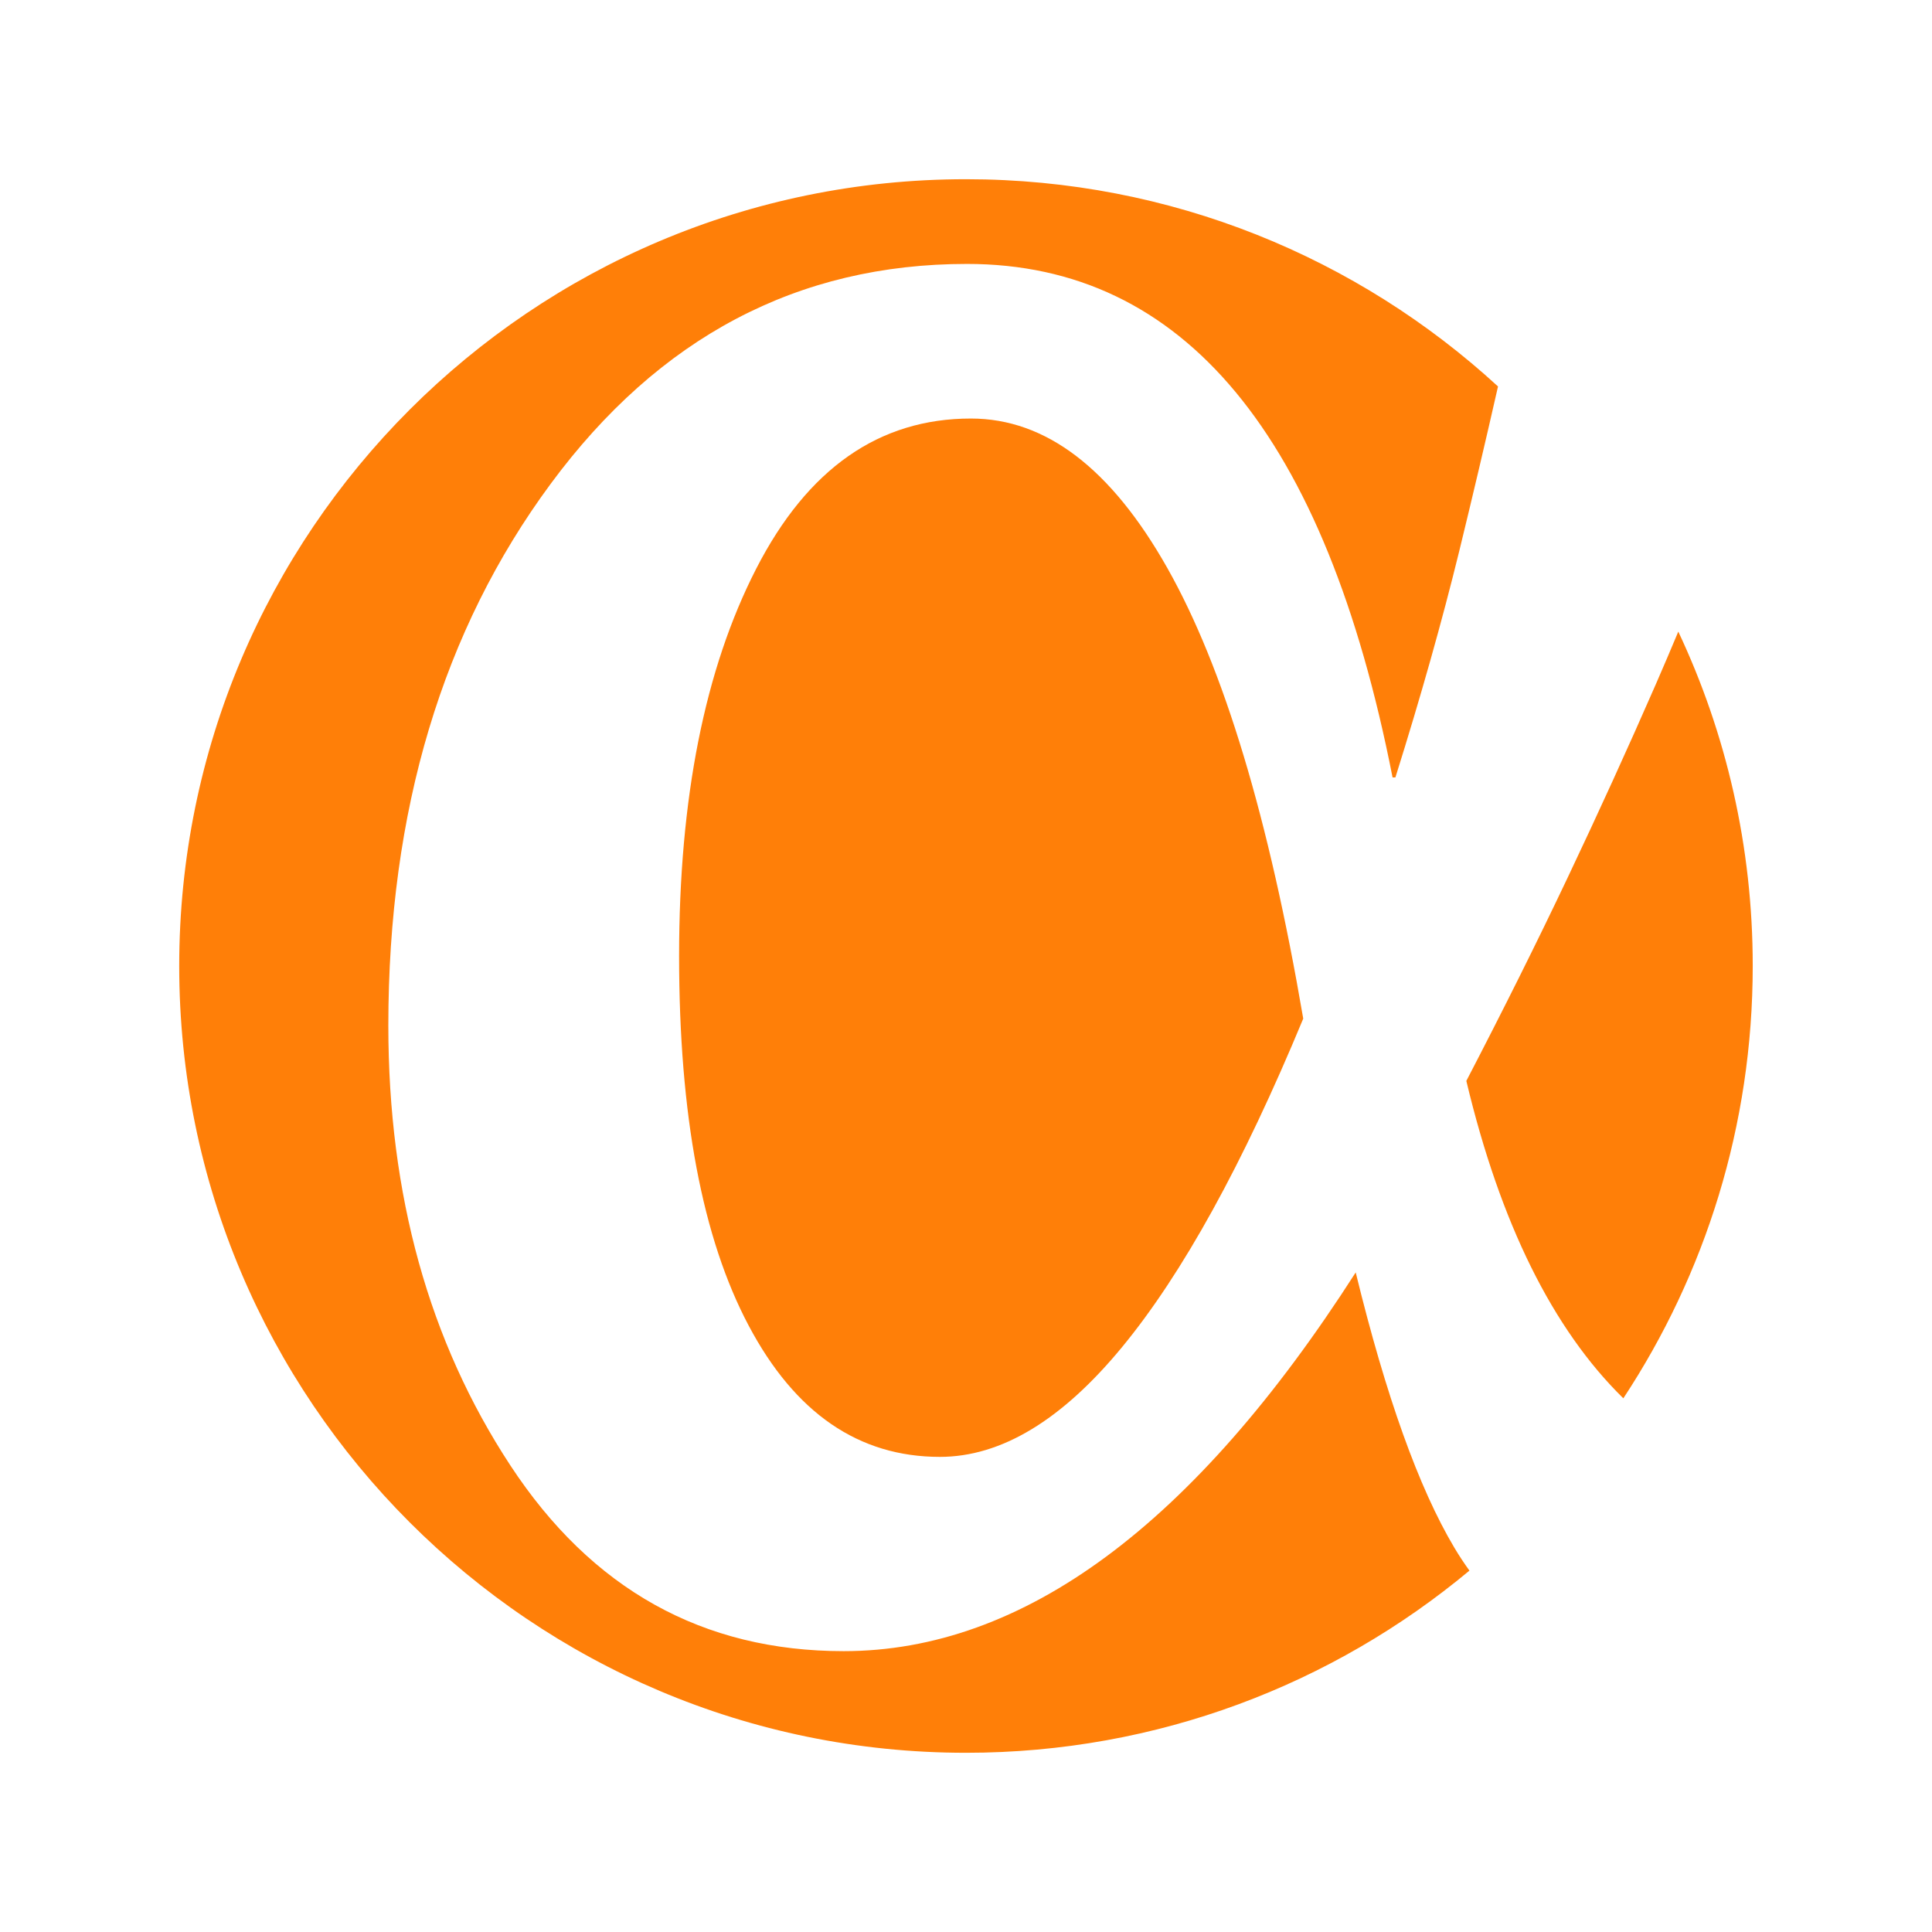 <?xml version="1.0" encoding="utf-8"?>
<!DOCTYPE svg PUBLIC "-//W3C//DTD SVG 1.1//EN" "http://www.w3.org/Graphics/SVG/1.1/DTD/svg11.dtd">
<svg version="1.1" id="Layer_1" xmlns="http://www.w3.org/2000/svg" xmlns:xlink="http://www.w3.org/1999/xlink" x="0px" y="0px"
	 width="36pt" height="36pt" viewBox="0 0 38 38" enable-background="new 0 0 38 38" xml:space="preserve">
<g>
	<path fill="#ff7f08" d="M28.604,30.439c-0.698-1.172-1.344-2.976-1.939-5.412c-3.181,4.966-6.538,7.449-10.072,7.449
		c-2.771,0-4.957-1.218-6.556-3.655c-1.6-2.437-2.399-5.319-2.399-8.649c0-4.222,1.064-7.774,3.194-10.657
		c2.129-2.882,4.859-4.324,8.188-4.324c4.259,0,7.049,3.367,8.37,10.1h0.056c0.502-1.6,0.92-3.083,1.255-4.45
		c0.254-1.04,0.509-2.12,0.763-3.24C26.71,5.071,23.036,3.525,19,3.525C10.454,3.525,3.525,10.454,3.525,19S10.454,34.475,19,34.475
		c3.767,0,7.219-1.347,9.902-3.583C28.8,30.751,28.701,30.602,28.604,30.439z"/>
	<path fill="#ff7f08" d="M33.01,12.423c-0.146,0.349-0.294,0.696-0.444,1.04c-0.549,1.256-1.126,2.521-1.73,3.794
		c-0.604,1.274-1.27,2.608-1.995,4.003c0.668,2.802,1.699,4.882,3.088,6.243c1.608-2.44,2.545-5.362,2.545-8.503
		C34.475,16.648,33.95,14.419,33.01,12.423z"/>
	<path fill="#ff7f08" d="M19.097,8.232c-1.807,0-3.215,0.986-4.225,2.957c-1.01,1.972-1.515,4.511-1.515,7.617
		c0,3.125,0.456,5.547,1.369,7.268c0.912,1.721,2.165,2.581,3.76,2.581c1.205,0,2.4-0.721,3.586-2.162
		c1.187-1.441,2.374-3.594,3.561-6.458c-0.674-3.943-1.563-6.896-2.67-8.857C21.855,9.213,20.567,8.232,19.097,8.232z"/>
</g>
</svg>
